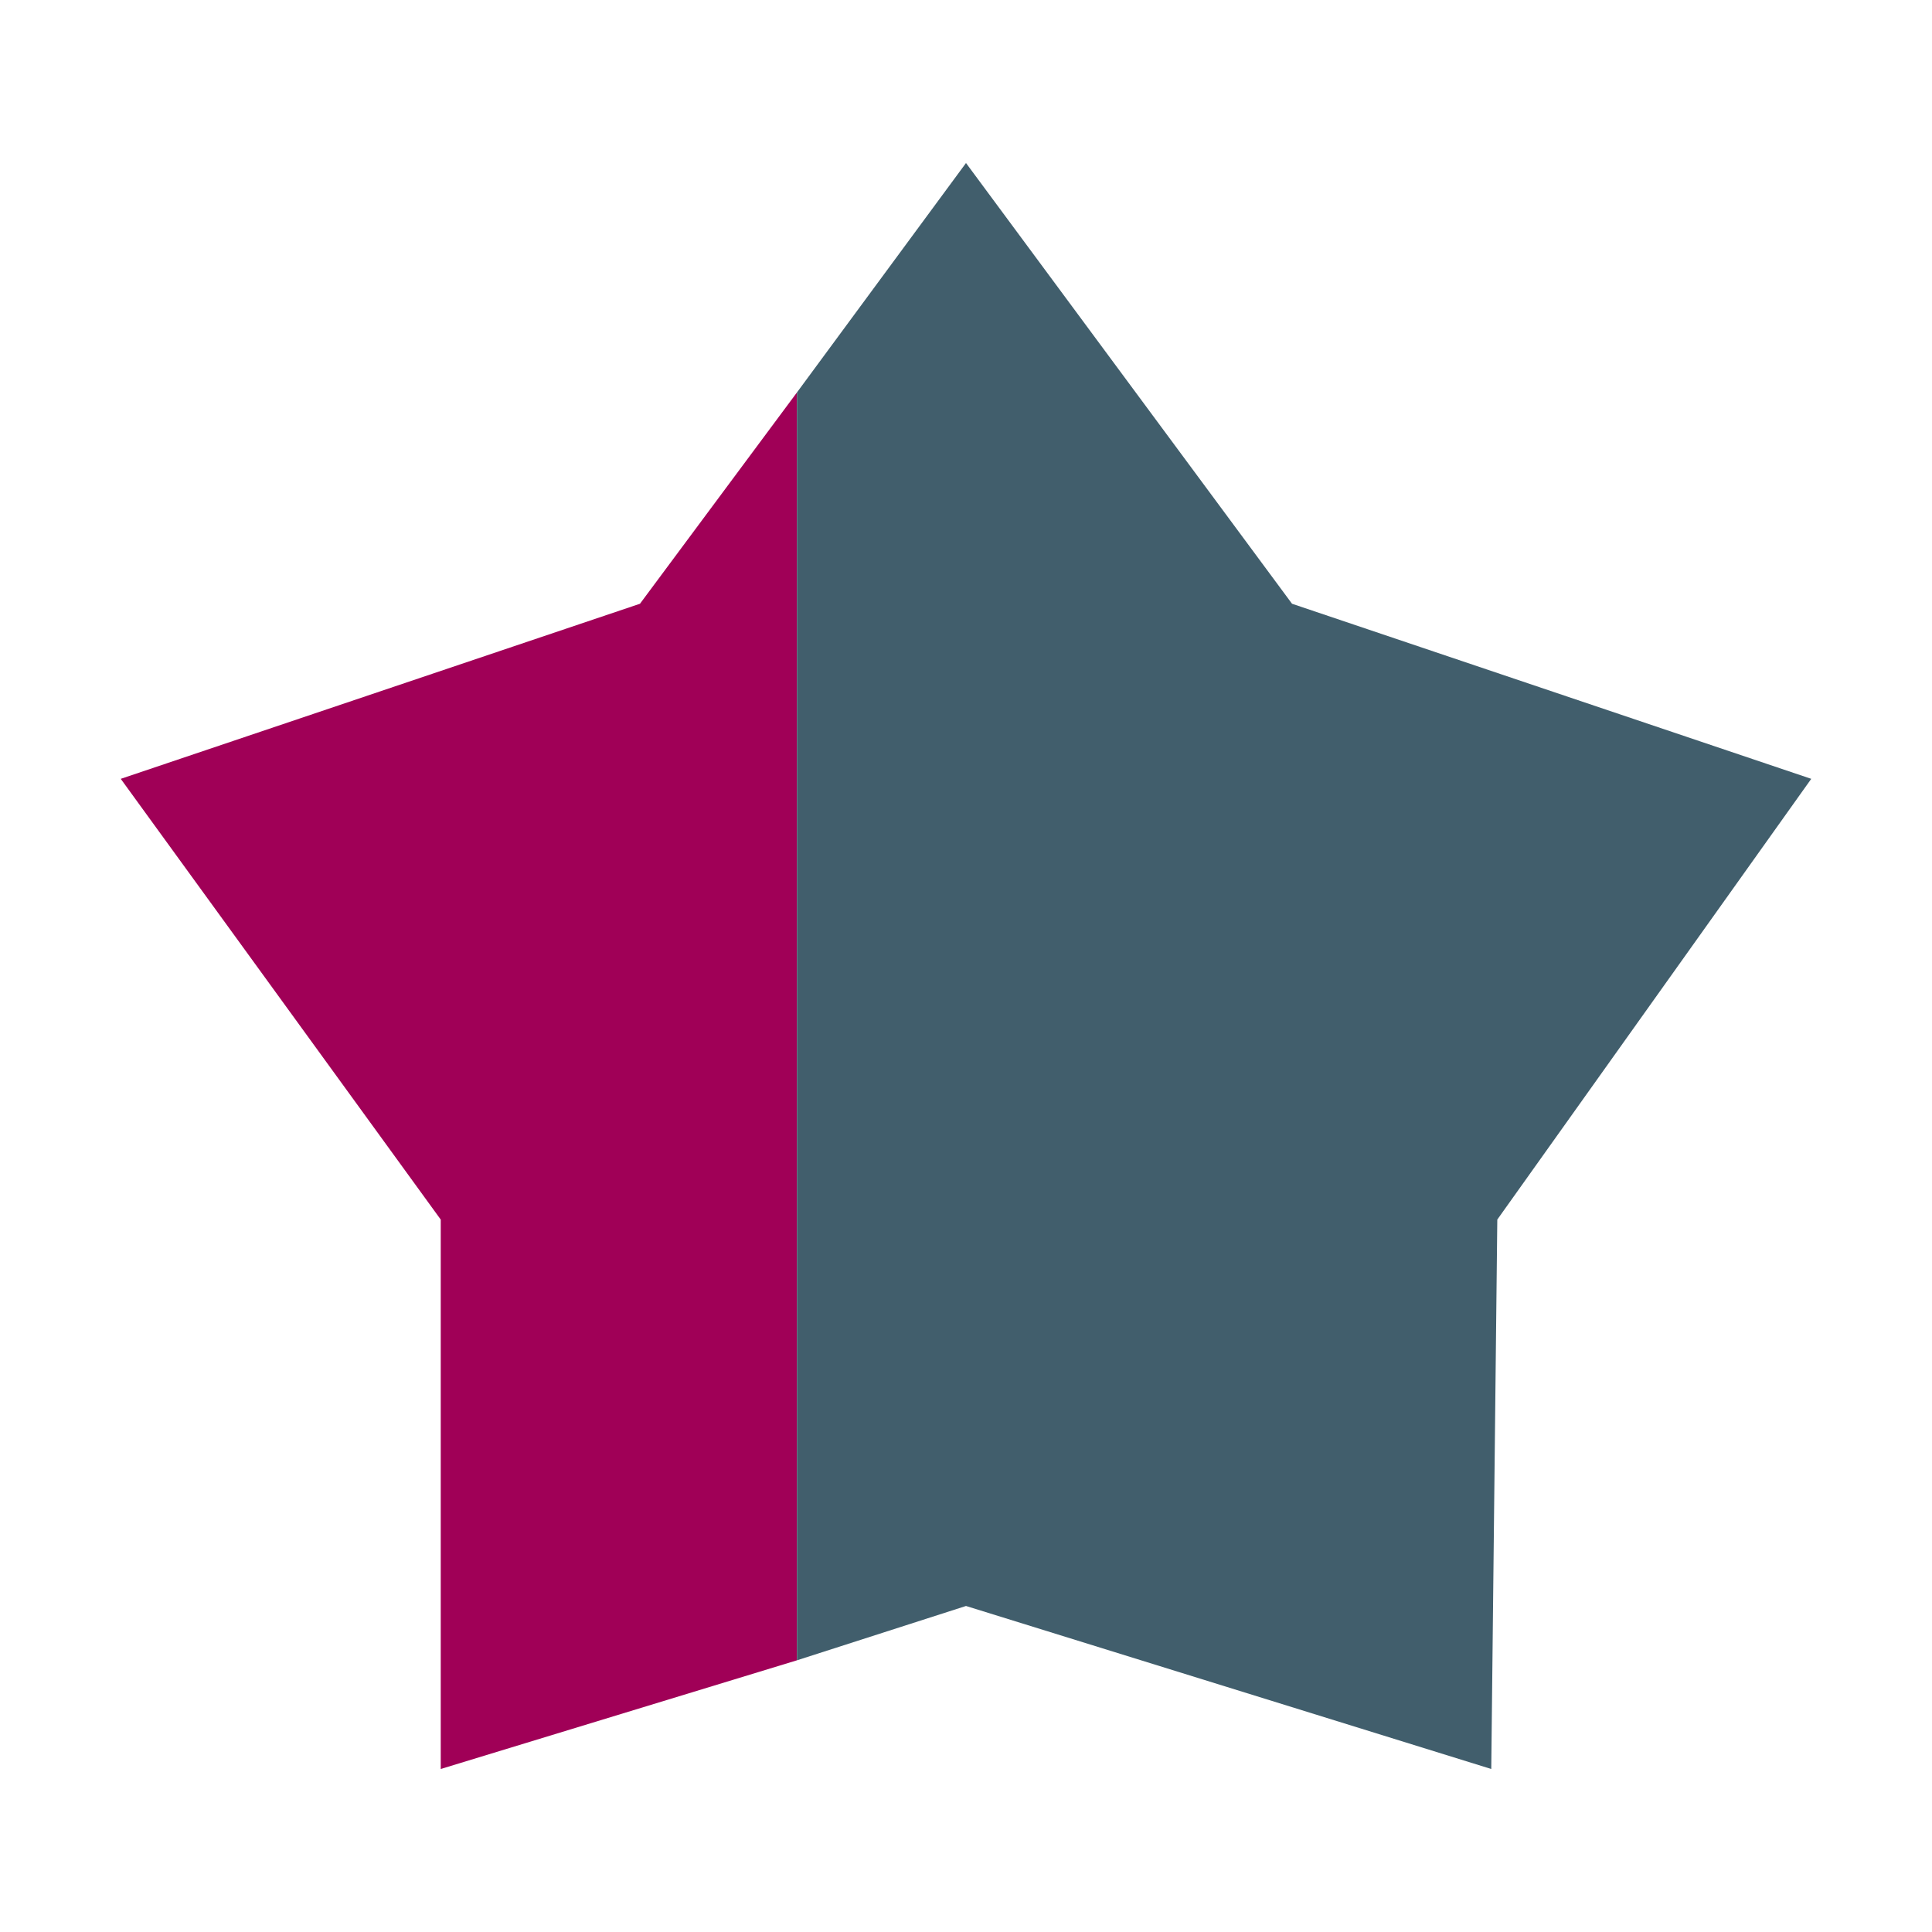 <?xml version="1.0" encoding="utf-8"?>
<!-- Generator: Adobe Illustrator 18.0.0, SVG Export Plug-In . SVG Version: 6.00 Build 0)  -->
<!DOCTYPE svg PUBLIC "-//W3C//DTD SVG 1.1//EN" "http://www.w3.org/Graphics/SVG/1.1/DTD/svg11.dtd">
<svg version="1.1" id="Layer_1" xmlns="http://www.w3.org/2000/svg" xmlns:xlink="http://www.w3.org/1999/xlink" x="0px" y="0px"
	 viewBox="0 0 32 32" enable-background="new 0 0 32 32" xml:space="preserve">
<g>
	<defs>
		<polygon id="SVGID_1_" points="10.6,10 2,12.9 7.3,20.2 7.3,29.3 13.2,27.5 13.2,6.5 		"/>
	</defs>
	<clipPath id="SVGID_2_">
		<use xlink:href="#SVGID_1_"  overflow="visible"/>
	</clipPath>
	
		<linearGradient id="SVGID_3_" gradientUnits="userSpaceOnUse" x1="0.964" y1="33.54" x2="1.964" y2="33.54" gradientTransform="matrix(-28 0 0 -28 57 957)">
		<stop  offset="0" style="stop-color:#A00057"/>
		<stop  offset="1.FFFFFFe-02" style="stop-color:#A00057"/>
		<stop  offset="1" style="stop-color:#A00057"/>
	</linearGradient>
	<rect x="2" y="6.5" clip-path="url(#SVGID_2_)" fill="url(#SVGID_3_)" width="11.2" height="22.9"/>
</g>
<polygon fill="#415E6C" points="16,2.7 13.2,6.5 13.2,27.5 16,26.6 24.7,29.3 24.8,20.2 30,12.9 21.4,10 "/>
</svg>

